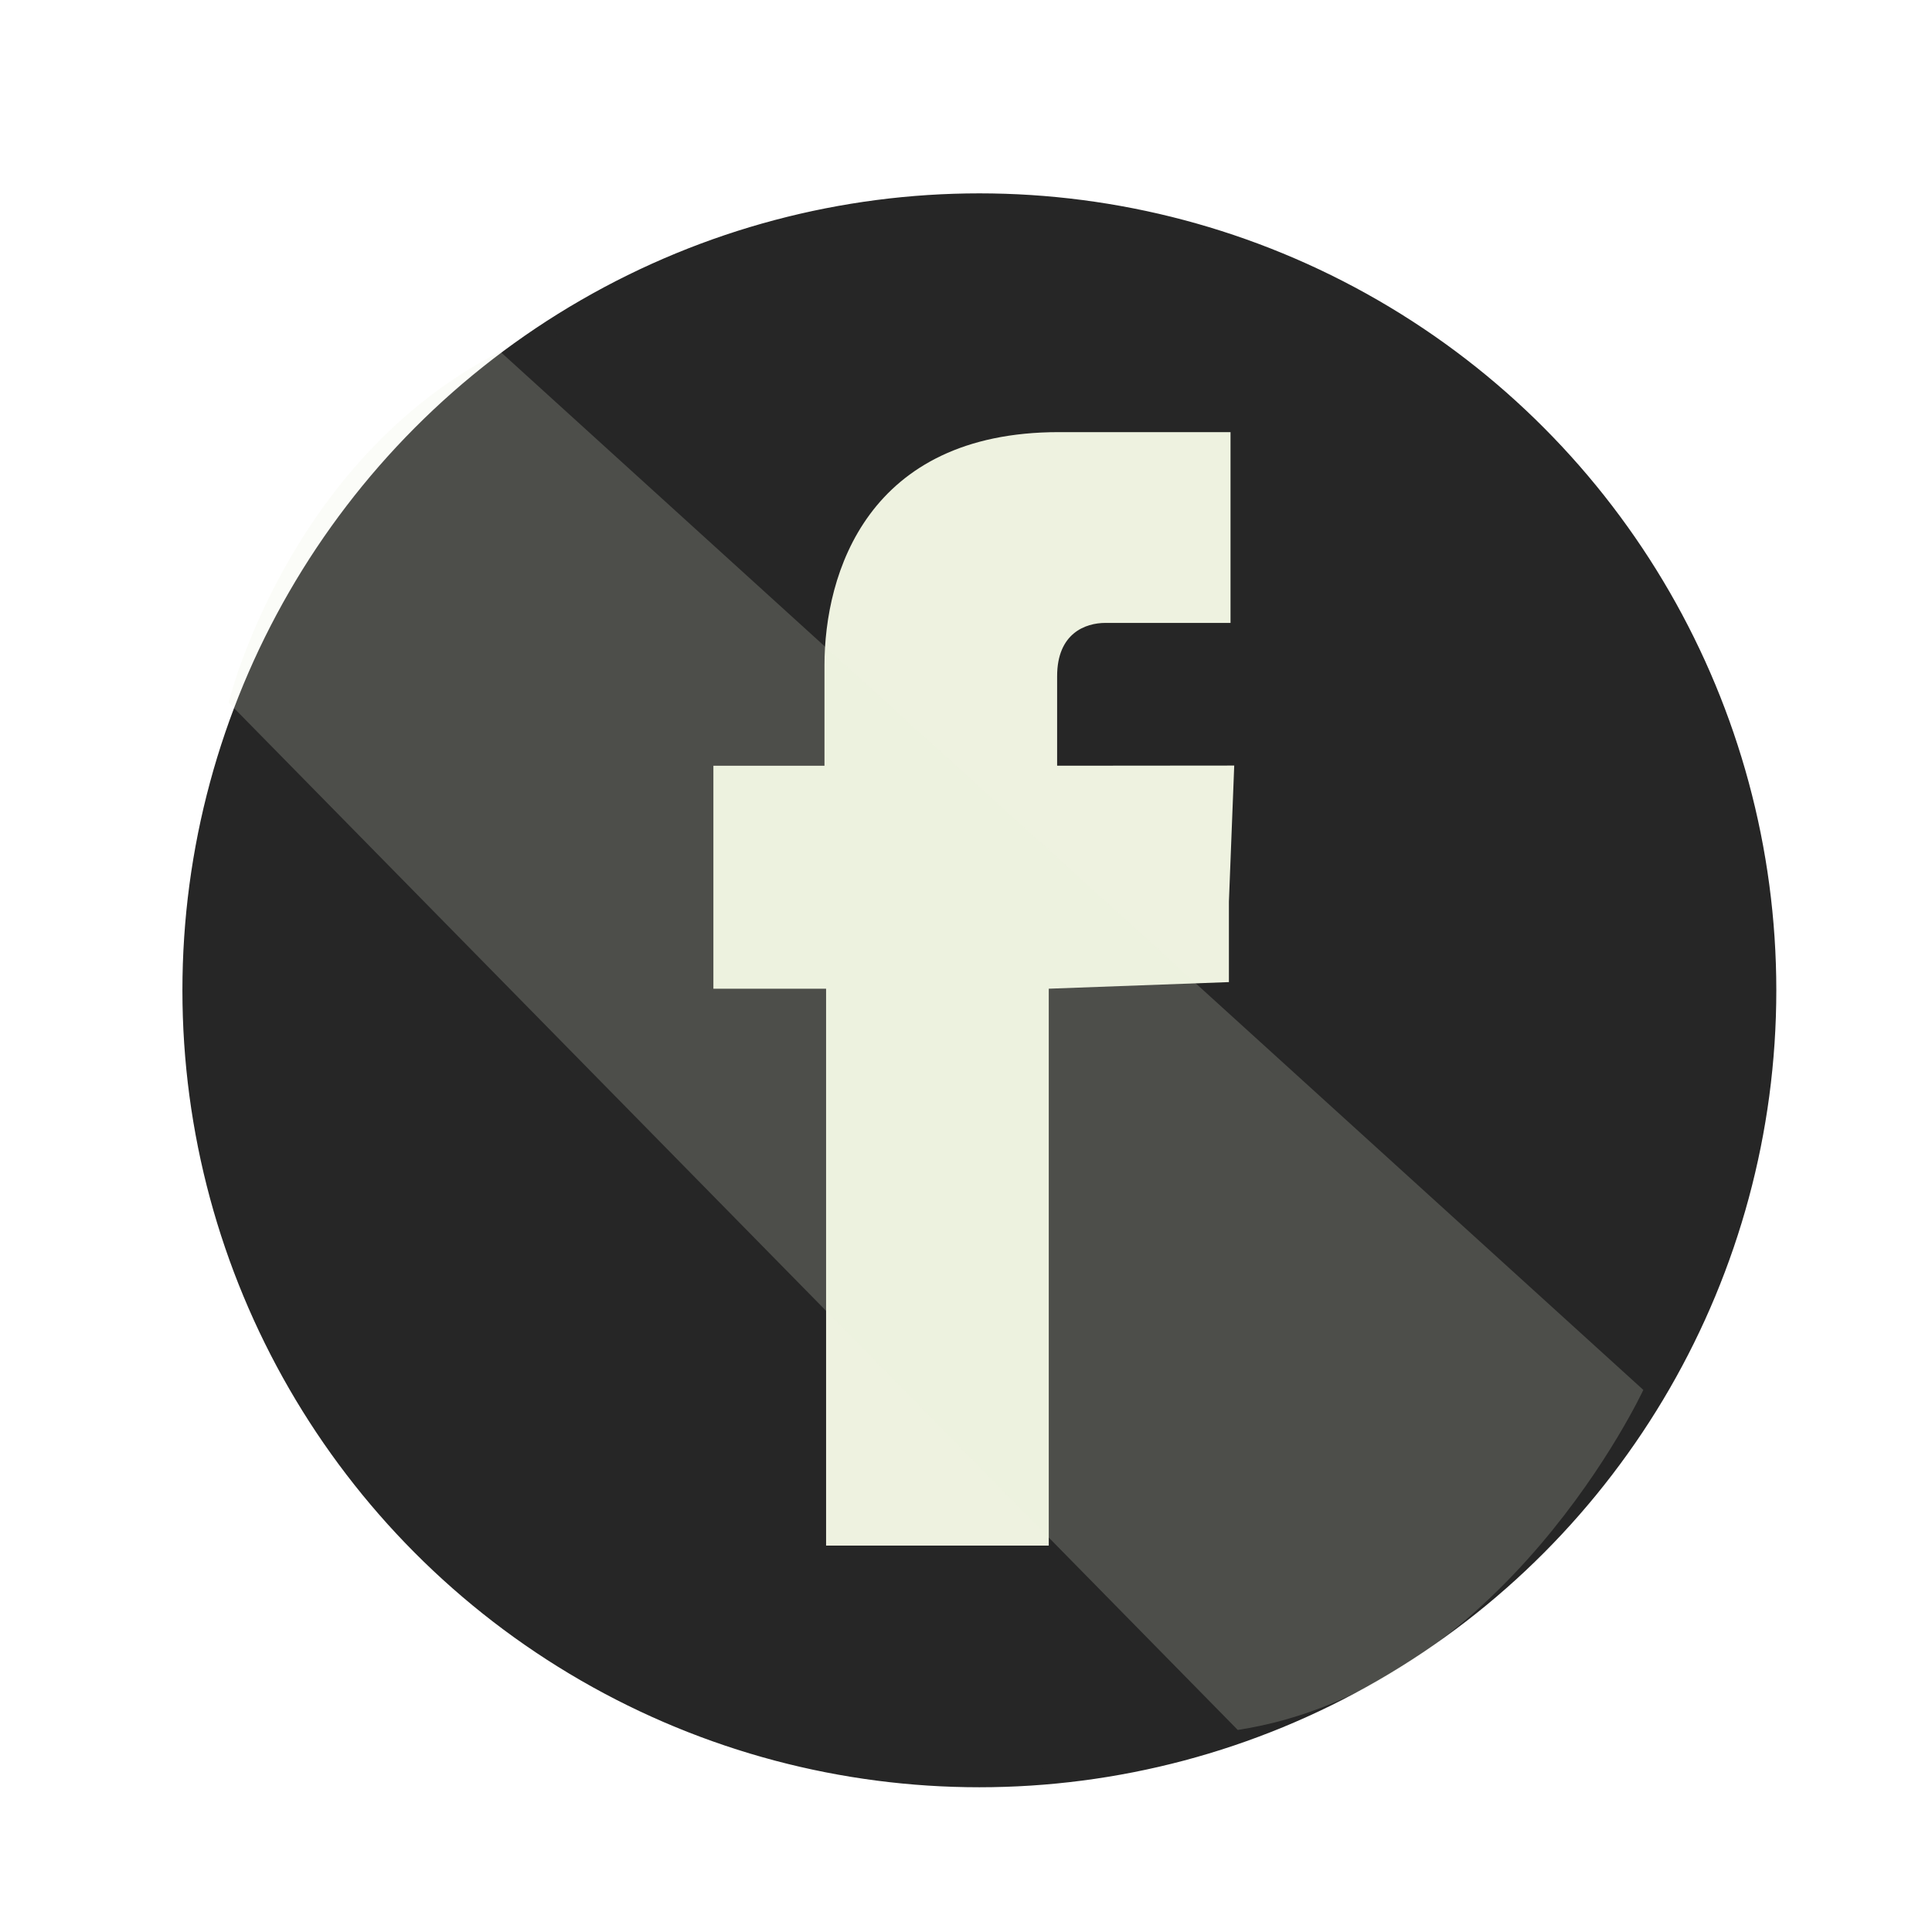 <svg id="facebook2" xmlns="http://www.w3.org/2000/svg" viewBox="0 0 120 120">
	<defs>
		<style>
			.cls-1{fill:#262626;stroke:#262626;stroke-miterlimit:10;}
			.cls-2,.cls-3{fill:#eef2e0;fill-rule:evenodd;}
			.cls-3{opacity:0.2;}
			#facebook:hover{opacity:0;
		}</style>
	</defs>
	<title>facebook</title>
	<g id="_2" data-name="2">
	<g id="facebook">
		<circle class="cls-1" cx="60.83" cy="61.51" r="49"/>
		<path class="cls-2" d="M65.66,47.56V42c0-2.67,1.76-3.31,3-3.31h7.77V26.84H65.77c-11.89,0-14.56,8.78-14.56,14.49v6.23h-6.9V61.41h7V96H65.14V61.41L76.33,61V56l.33-8.45Z"/>
		<path class="cls-3" d="M14.2,43.64s3.62-15,16.87-21.8l71,64.49s-8.64,18.57-25.19,21.12Z"/>
	</g>
	</g>
</svg>